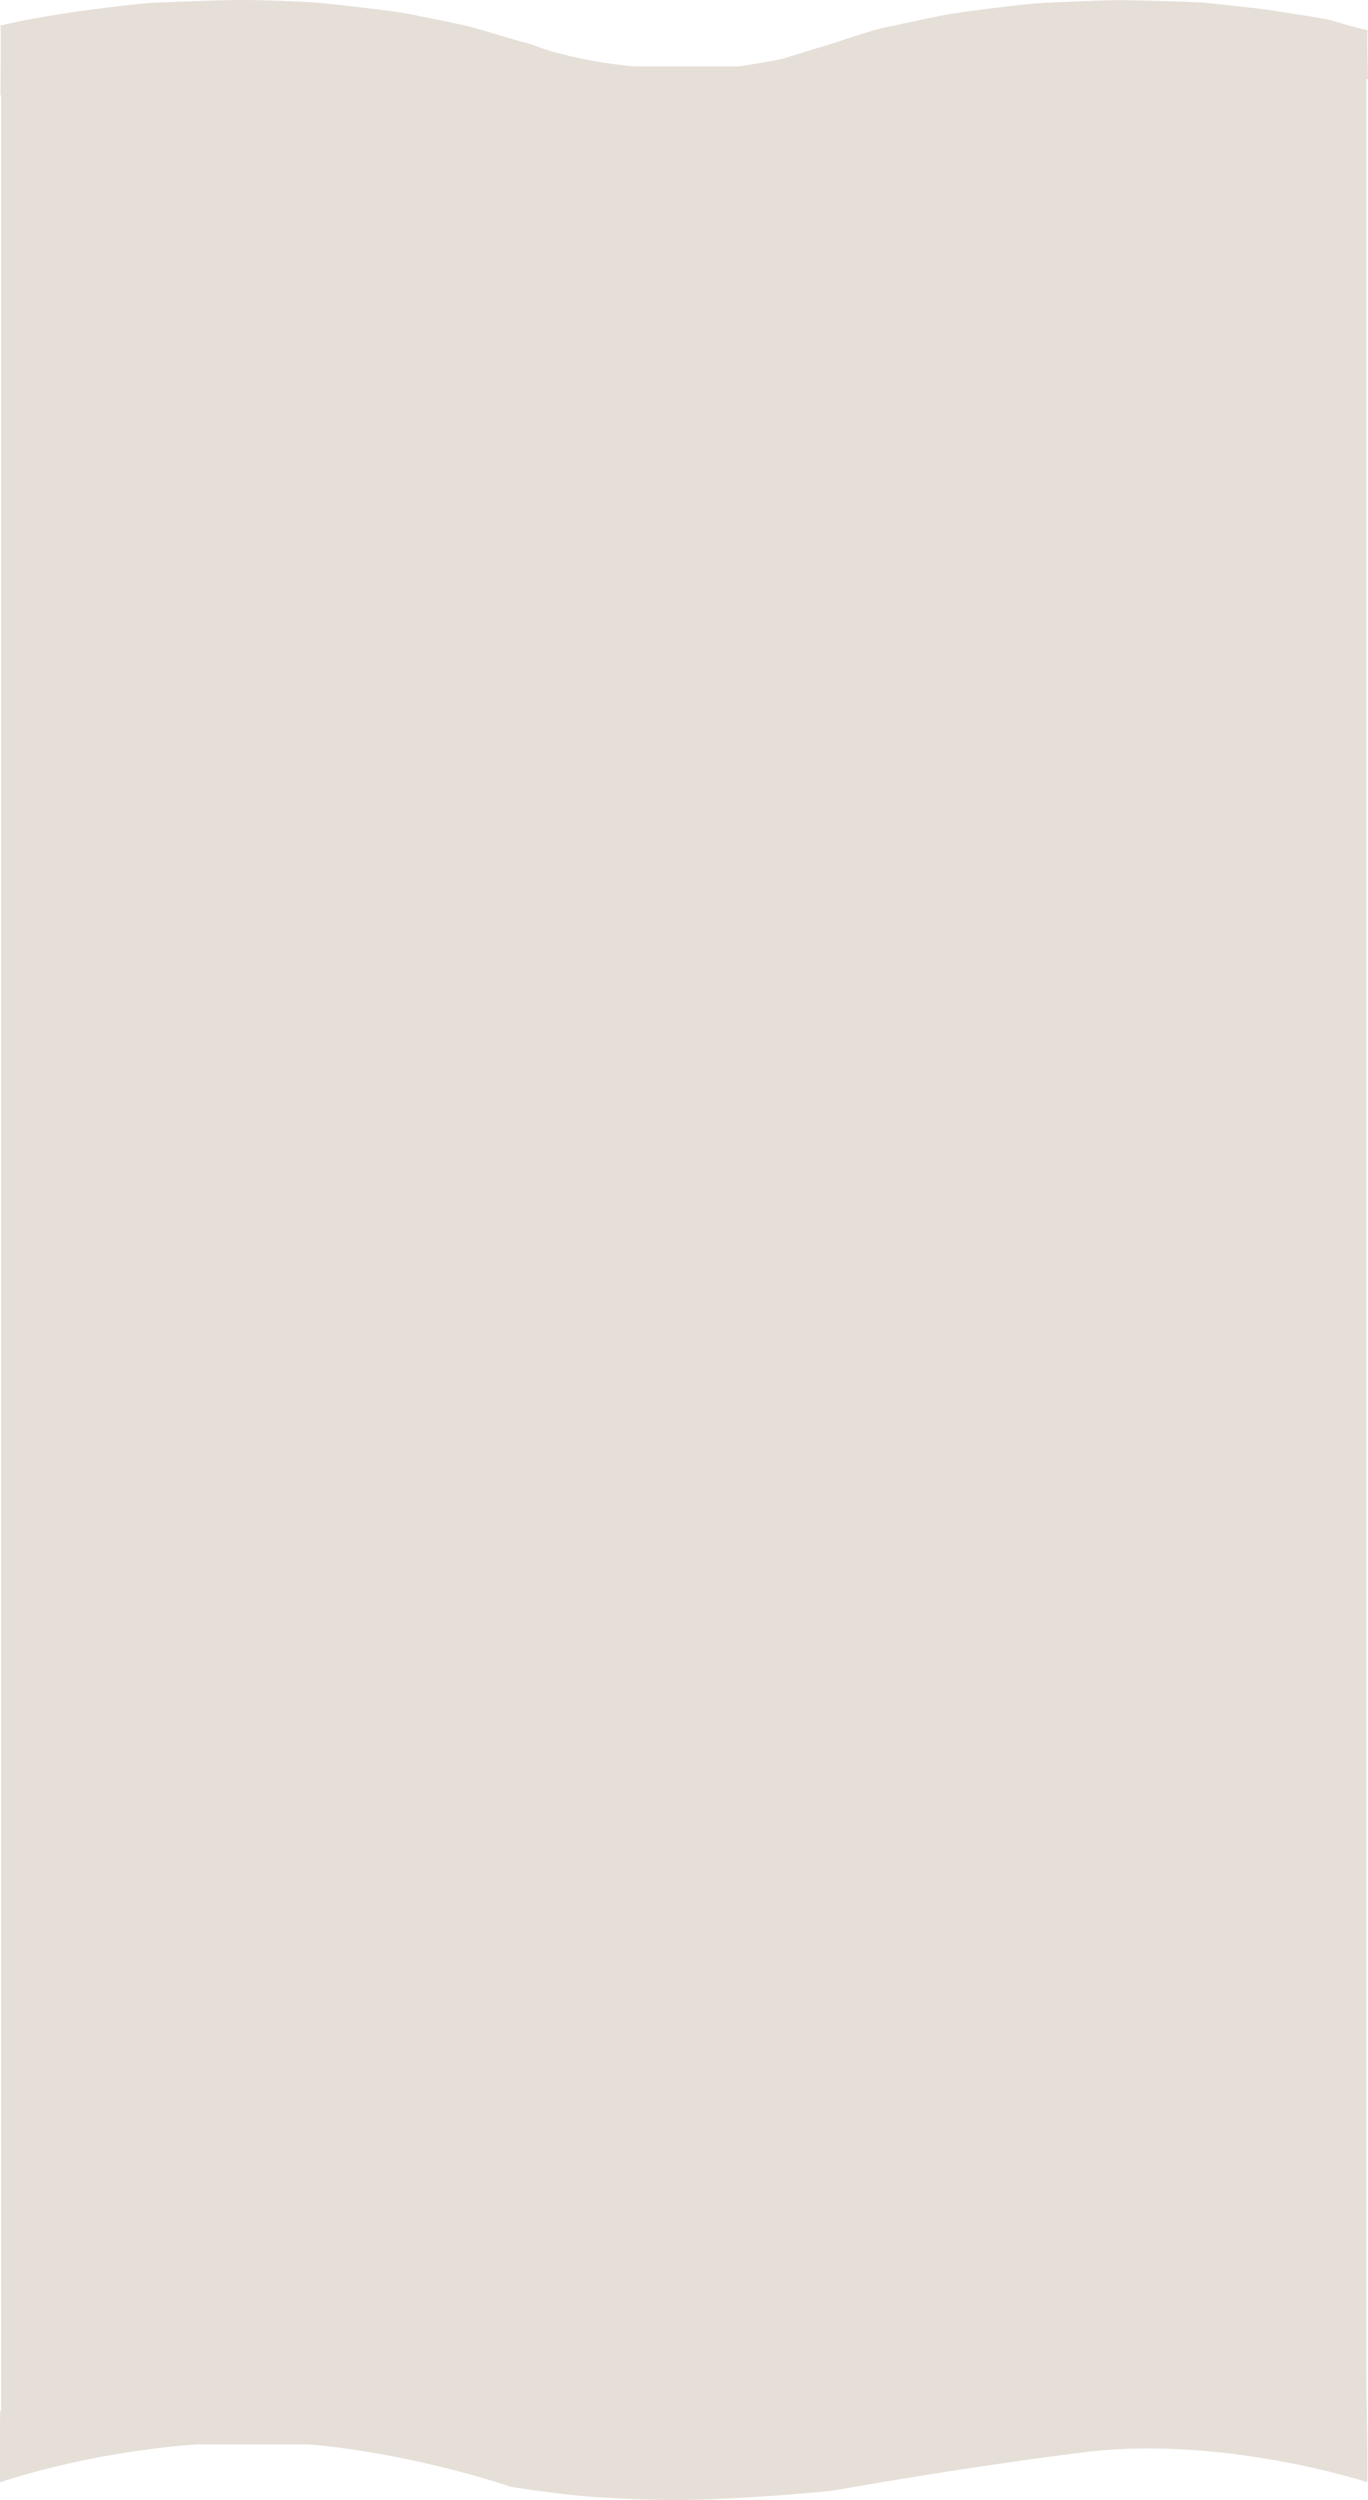 <svg xmlns="http://www.w3.org/2000/svg" width="360.75" height="659.158" viewBox="0 0 360.75 659.158">
  <g id="Grupo_175" data-name="Grupo 175" transform="translate(0.302 -618.487)">
    <path id="Caminho_115" data-name="Caminho 115" d="M0,0H360V626.995H0Z" transform="translate(0 636)" fill="#e6dfd8"/>
    <path id="Caminho_29" data-name="Caminho 29" d="M6695.917,553.054c-60.711.29-176.093,4.2-176.093,4.2s.176-18.6,0-18.369c6.438-1.605,16.885-3.25,20.734-3.769,4.413-.595,14.754-1.968,19.168-2.2s18.537-.778,23.707-.778,16.646.412,20.681.778,19.294,2.151,21.563,2.563,15.764,3.112,18.159,3.753,10.089,3.021,13.746,3.982,5.8,2.151,9.836,3.066a117.127,117.127,0,0,0,14,2.746c6.306.778,10.594,1.236,14.5,1.327s13.115.046,16.016-.32,13.241-2.06,14.755-2.563,11.348-3.478,13.744-4.256,9.836-3.3,13.115-3.936,14-3.066,18.033-3.661,17.528-2.334,21.816-2.609,17.023-.778,20.3-.824,21.312.412,24.212.732,15.259,1.6,17.528,2.014,11.476,1.739,14.5,2.38c1.511.32,6.121,1.863,10.5,2.841-.444-.75.043,13,0,12.843C6830.285,552.934,6738.719,552.85,6695.917,553.054Z" transform="translate(-6520 86.342)" fill="#e6dfd8"/>
    <path id="Caminho_166" data-name="Caminho 166" d="M5435.217,6831.6c24.19-7.929,55.544-12.151,80.508-10.075,28.564,2.375,54.227,11.277,54.227,11.277s12.958,2.019,20.452,2.561,16.5.946,23.965.9,13.681-.407,21.651-.9,18.53-1.518,18.53-1.518,35.107-6.307,67.148-10.233c23.9-2.93,52.286,1.372,74,7.928.3.077-.2-26.286-.2-27.089s-42.272.156-42.272.156a11.918,11.918,0,0,1-5.869,4.374c-4.074,1.459-18.973,3.942-22.175,4.656s-12.059-.818-12.059-.818-6.764-.7-20.1.818-22.792-1.264-35.6-.818-51.044,1.085-71.852.818-20.425.164-33.229-.818c-1.588-.122-18.7.058-20.1,0-9.624-.4-15.45,1.8-25.265,0-11.2-2.053-26.928-.8-33.33-2.5s-38.43,2.5-38.43,2.5S5435.161,6831.452,5435.217,6831.6Z" transform="translate(-5435.494 -5558.618)" fill="#e6dfd8"/>
  </g>
</svg>
